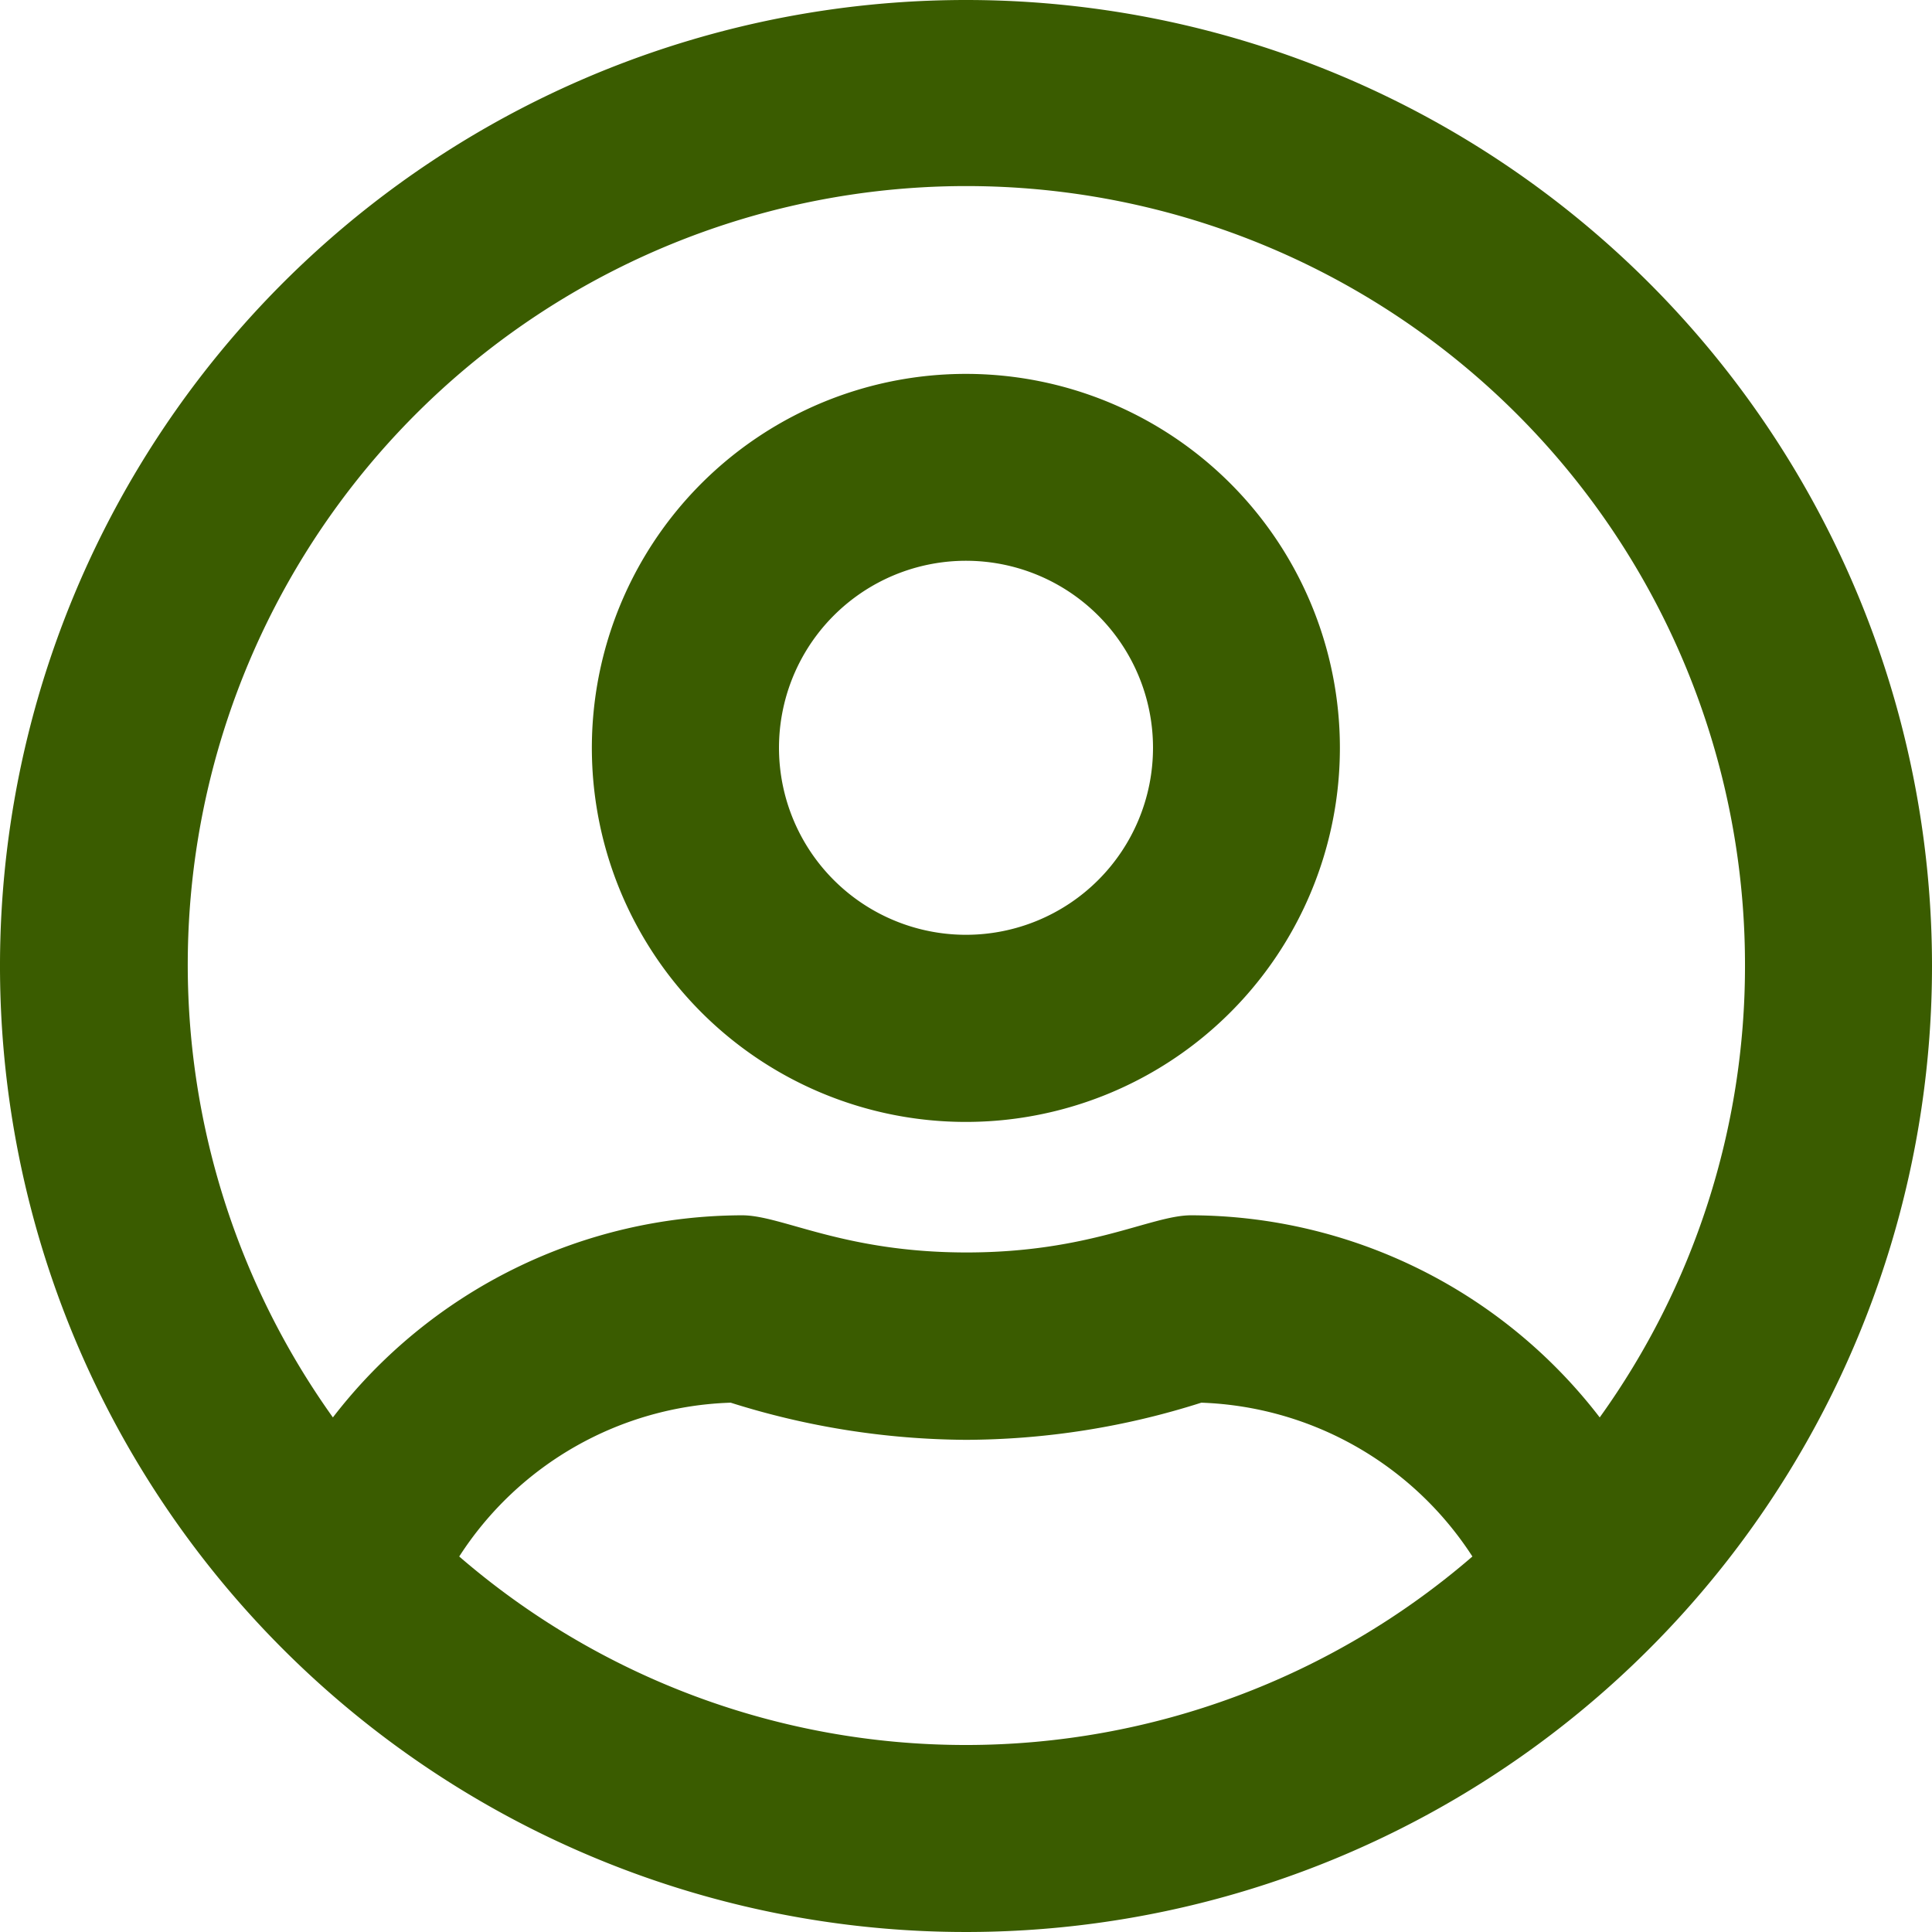 <svg xmlns="http://www.w3.org/2000/svg" viewBox="0 0 156 156"><g id="Layer_2" data-name="Layer 2"><g id="header"><path d="M78,30.19a30.2,30.2,0,1,0,30.19,30.2A30.2,30.2,0,0,0,78,30.19Zm0,45.29A15.1,15.1,0,1,1,93.1,60.39,15.1,15.1,0,0,1,78,75.48ZM78,0a78,78,0,1,0,78,78A78,78,0,0,0,78,0Zm0,140.9a62.54,62.54,0,0,1-40.92-15.22A27.1,27.1,0,0,1,59,113.26a64.08,64.08,0,0,0,19,3,63.13,63.13,0,0,0,19-3,27.18,27.18,0,0,1,21.89,12.42A62.54,62.54,0,0,1,78,140.9Zm51.17-26.45a41.72,41.72,0,0,0-33-16.32c-3.21,0-8.18,3-18.12,3s-14.91-3-18.12-3a41.81,41.81,0,0,0-33.05,16.32A62.87,62.87,0,1,1,140.9,78,62.42,62.42,0,0,1,129.17,114.45Z" fill="#3a5c00"/></g></g></svg>